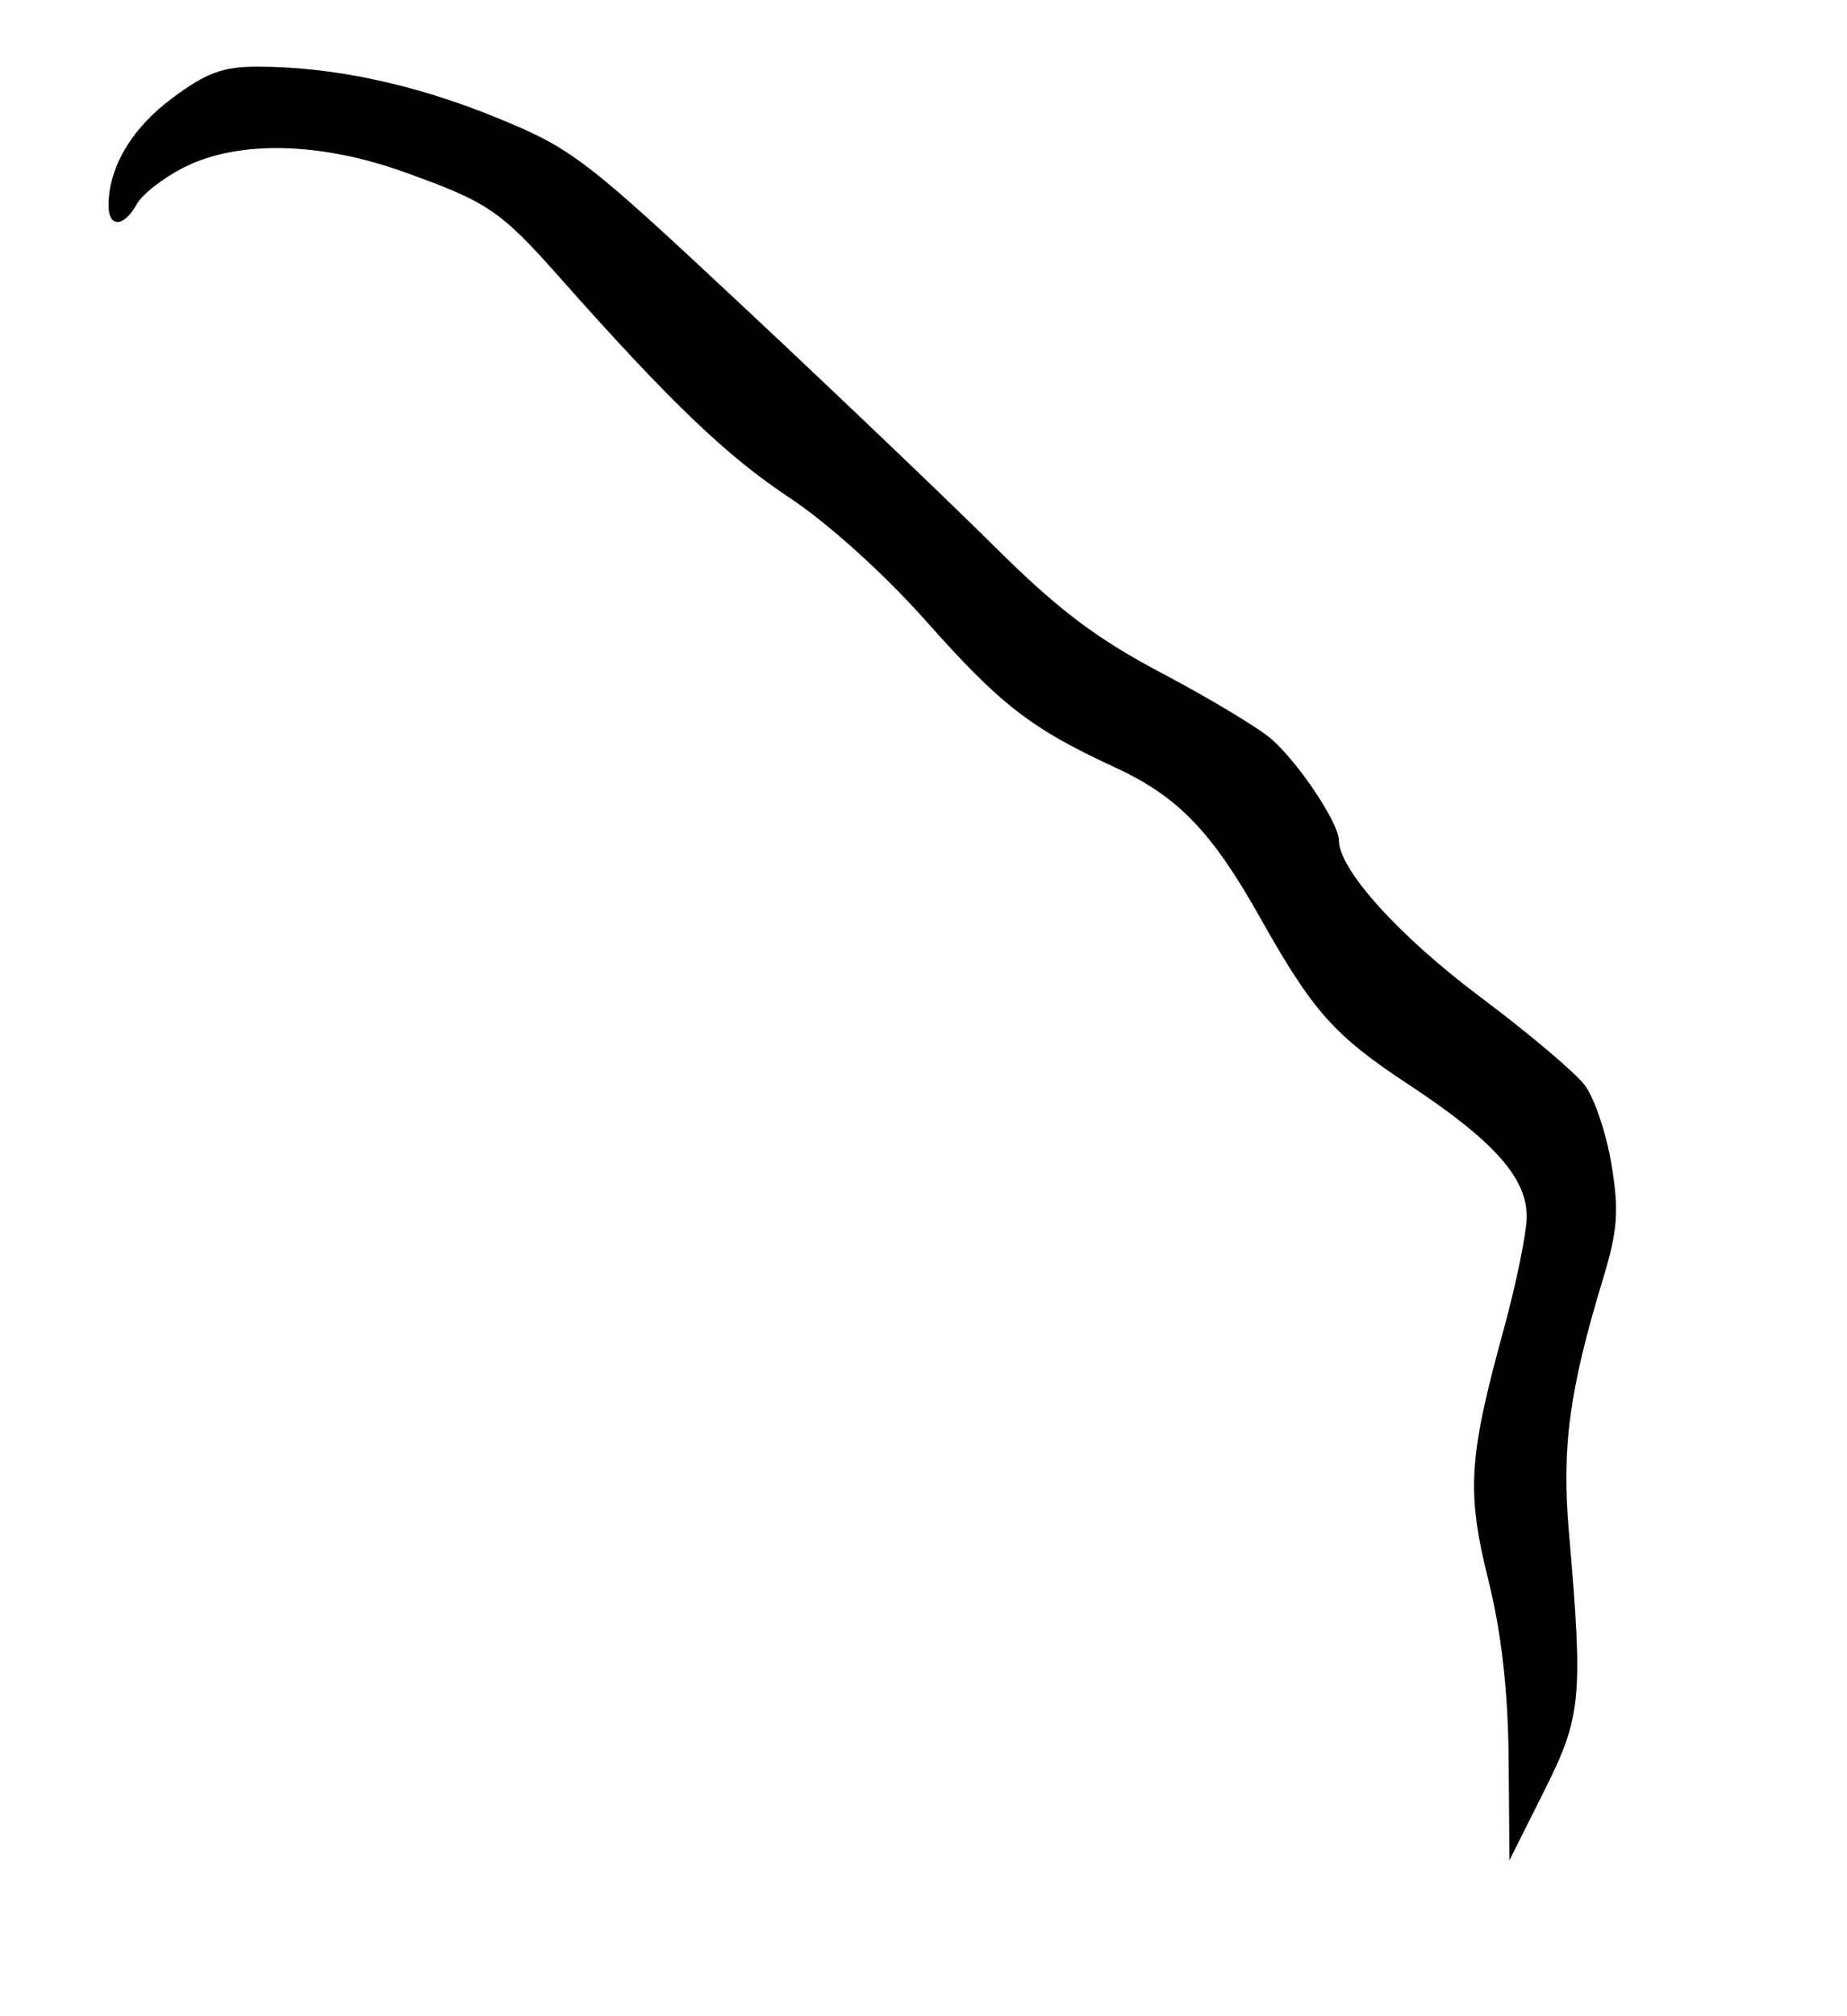 <?xml version="1.0" encoding="UTF-8" standalone="no"?>
<!-- Created with Inkscape (http://www.inkscape.org/) -->

<svg
   xmlns:svg="http://www.w3.org/2000/svg"
   xmlns="http://www.w3.org/2000/svg"
   version="1.1"
   width="341.25"
   height="372.5"
   viewBox="0 0 341.25 372.5"
   id="svg3336">
  <defs
     id="defs3340" />
  <path
     d="m 278.734,325.09 c -0.102,-12.609 -1.31,-23.315 -3.731,-33.058 -4.077,-16.407 -3.7,-22.616 2.819,-46.387 2.337,-8.52 4.25,-17.912 4.253,-20.871 0.006,-7.166 -6.162,-14.054 -21.842,-24.39 -13.777,-9.082 -17.65,-13.443 -27.479,-30.935 -8.88,-15.802 -15.143,-22.286 -26.677,-27.617 -15.611,-7.215 -21.195,-11.541 -35.055,-27.157 C 163.371,106.054 153.001,96.695 145.861,91.964 134.225,84.257 123.849,74.315 103.572,51.447 92.41,38.858 90.231,37.377 74.647,31.784 59.187,26.236 44.099,25.889 34.137,30.854 c -3.865,1.926 -7.861,5.025 -8.881,6.887 -2.329,4.251 -5.203,4.387 -5.203,0.247 0,-7.053 4.254,-14.245 11.722,-19.816 6.353,-4.74 9.4,-5.864 15.858,-5.854 13.963,0.022 28.97,3.228 44.12,9.424 13.966,5.712 16.263,7.472 45.686,35.018 17.039,15.952 37.846,35.824 46.239,44.16 11.908,11.827 18.768,17.012 31.235,23.604 8.787,4.646 17.826,10.097 20.088,12.113 5.085,4.532 12.373,15.508 12.373,18.634 0,5.397 11.075,17.673 26.092,28.922 8.851,6.63 17.547,13.971 19.324,16.312 1.777,2.342 4.001,8.929 4.942,14.638 1.425,8.645 1.163,12.184 -1.565,21.172 -6.222,20.496 -7.653,31.108 -6.3,46.745 2.661,30.769 2.342,34.081 -4.612,47.964 l -6.369,12.715 -0.15,-18.648 z"
     id="path3346"
     style="fill:#000000" />
</svg>
